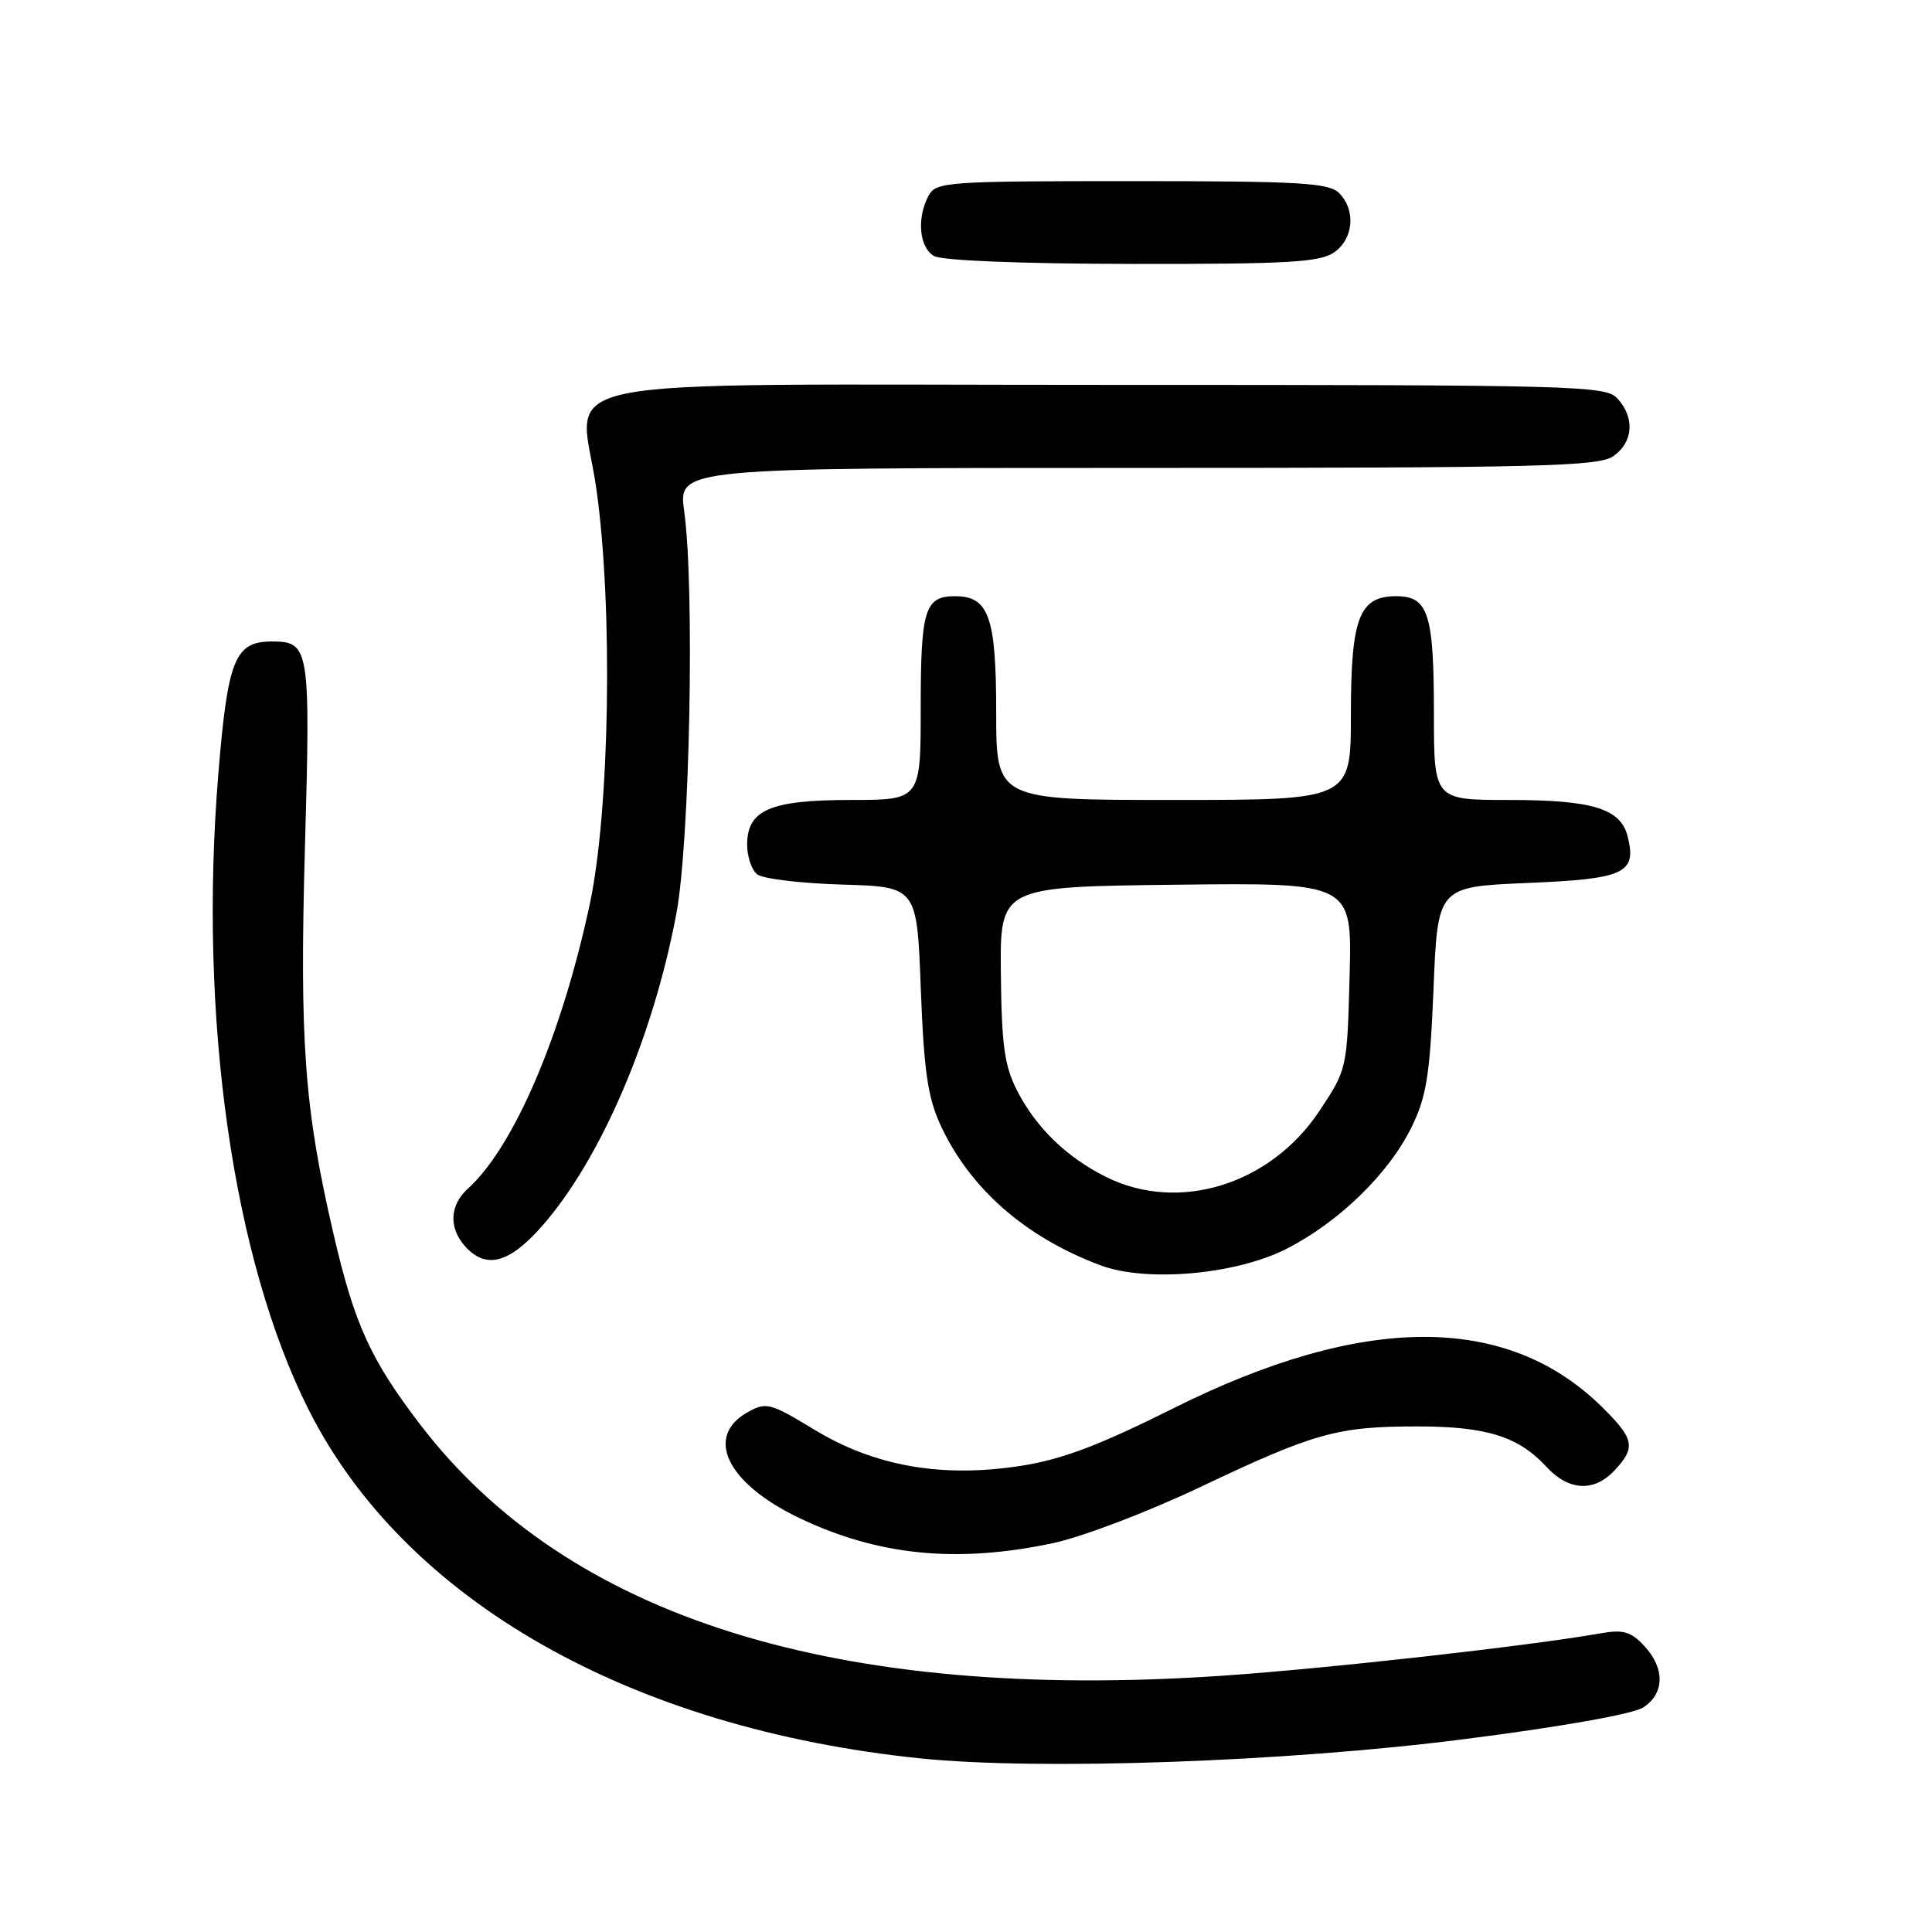 <?xml version="1.0" encoding="UTF-8" standalone="no"?>
<!DOCTYPE svg PUBLIC "-//W3C//DTD SVG 1.1//EN" "http://www.w3.org/Graphics/SVG/1.1/DTD/svg11.dtd" >
<svg xmlns="http://www.w3.org/2000/svg" xmlns:xlink="http://www.w3.org/1999/xlink" version="1.1" viewBox="0 0 256 256">
 <g >
 <path fill="currentColor"
d=" M 194.00 230.45 C 206.87 228.81 216.40 227.12 217.75 226.24 C 220.58 224.39 220.63 221.05 217.86 218.08 C 216.10 216.19 215.08 215.90 212.11 216.42 C 202.67 218.09 175.93 221.09 162.00 222.04 C 110.85 225.52 75.27 214.38 55.67 188.75 C 49.09 180.14 46.98 175.51 44.19 163.50 C 40.33 146.87 39.68 138.09 40.41 112.16 C 41.15 85.85 41.01 85.00 36.03 85.00 C 31.12 85.00 30.18 87.34 28.93 102.54 C 26.28 134.85 30.84 166.86 40.92 186.84 C 53.65 212.06 83.50 229.05 122.00 233.00 C 137.76 234.61 170.52 233.46 194.00 230.45 Z  M 139.50 204.48 C 143.38 203.66 152.07 200.35 159.00 197.06 C 174.17 189.86 177.18 189.01 187.78 189.01 C 196.94 189.00 201.20 190.33 204.92 194.37 C 207.88 197.57 211.24 197.74 213.96 194.81 C 216.79 191.78 216.55 190.64 212.25 186.41 C 199.63 173.99 180.58 174.06 155.47 186.61 C 145.56 191.56 140.72 193.39 135.22 194.24 C 124.78 195.85 115.89 194.29 107.89 189.43 C 102.07 185.90 101.53 185.75 99.09 187.11 C 93.32 190.34 96.29 196.51 105.80 201.09 C 116.29 206.13 126.75 207.18 139.50 204.48 Z  M 170.40 165.51 C 177.41 161.96 184.06 155.48 187.08 149.27 C 189.03 145.26 189.48 142.36 189.95 131.00 C 190.50 117.50 190.50 117.50 202.39 117.00 C 215.31 116.46 216.90 115.72 215.67 110.83 C 214.75 107.14 211.03 106.00 199.95 106.00 C 190.00 106.00 190.00 106.00 190.00 94.43 C 190.00 81.33 189.25 79.00 185.02 79.00 C 180.09 79.00 179.00 81.85 179.00 94.72 C 179.00 106.00 179.00 106.00 155.50 106.00 C 132.00 106.00 132.00 106.00 132.00 94.33 C 132.00 81.74 131.02 79.00 126.55 79.00 C 122.54 79.00 122.00 80.76 122.00 93.70 C 122.00 106.00 122.00 106.00 112.72 106.00 C 102.05 106.00 99.00 107.32 99.00 111.93 C 99.00 113.49 99.59 115.24 100.31 115.84 C 101.02 116.44 106.09 117.05 111.56 117.21 C 121.50 117.50 121.50 117.50 122.01 131.00 C 122.42 141.85 122.93 145.39 124.61 149.05 C 128.50 157.49 135.85 163.93 145.84 167.67 C 151.91 169.93 163.70 168.90 170.40 165.51 Z  M 71.79 162.50 C 79.57 153.67 86.52 137.52 89.62 121.07 C 91.41 111.61 92.06 77.84 90.66 67.75 C 89.86 62.00 89.86 62.00 150.71 62.00 C 204.16 62.00 211.83 61.81 213.78 60.44 C 216.41 58.60 216.65 55.38 214.35 52.83 C 212.77 51.09 209.37 51.00 147.00 51.00 C 69.15 51.00 76.86 49.44 79.02 64.77 C 81.24 80.42 80.80 107.37 78.15 119.80 C 74.42 137.22 68.09 151.99 61.99 157.51 C 59.57 159.70 59.44 162.72 61.65 165.17 C 64.41 168.21 67.47 167.40 71.79 162.50 Z  M 176.78 33.44 C 179.37 31.63 179.68 27.83 177.43 25.57 C 176.08 24.22 172.17 24.00 149.96 24.00 C 125.39 24.00 124.02 24.10 123.04 25.93 C 121.45 28.89 121.80 32.78 123.75 33.92 C 124.81 34.53 135.24 34.95 150.03 34.97 C 170.64 35.00 174.91 34.75 176.78 33.44 Z  M 146.54 155.94 C 141.34 153.35 137.29 149.43 134.78 144.53 C 133.10 141.27 132.72 138.52 132.62 129.03 C 132.50 117.50 132.50 117.50 155.83 117.23 C 179.16 116.96 179.16 116.96 178.83 129.32 C 178.50 141.66 178.49 141.69 174.82 147.22 C 168.33 156.99 156.16 160.75 146.54 155.94 Z "/>
</g>
</svg>